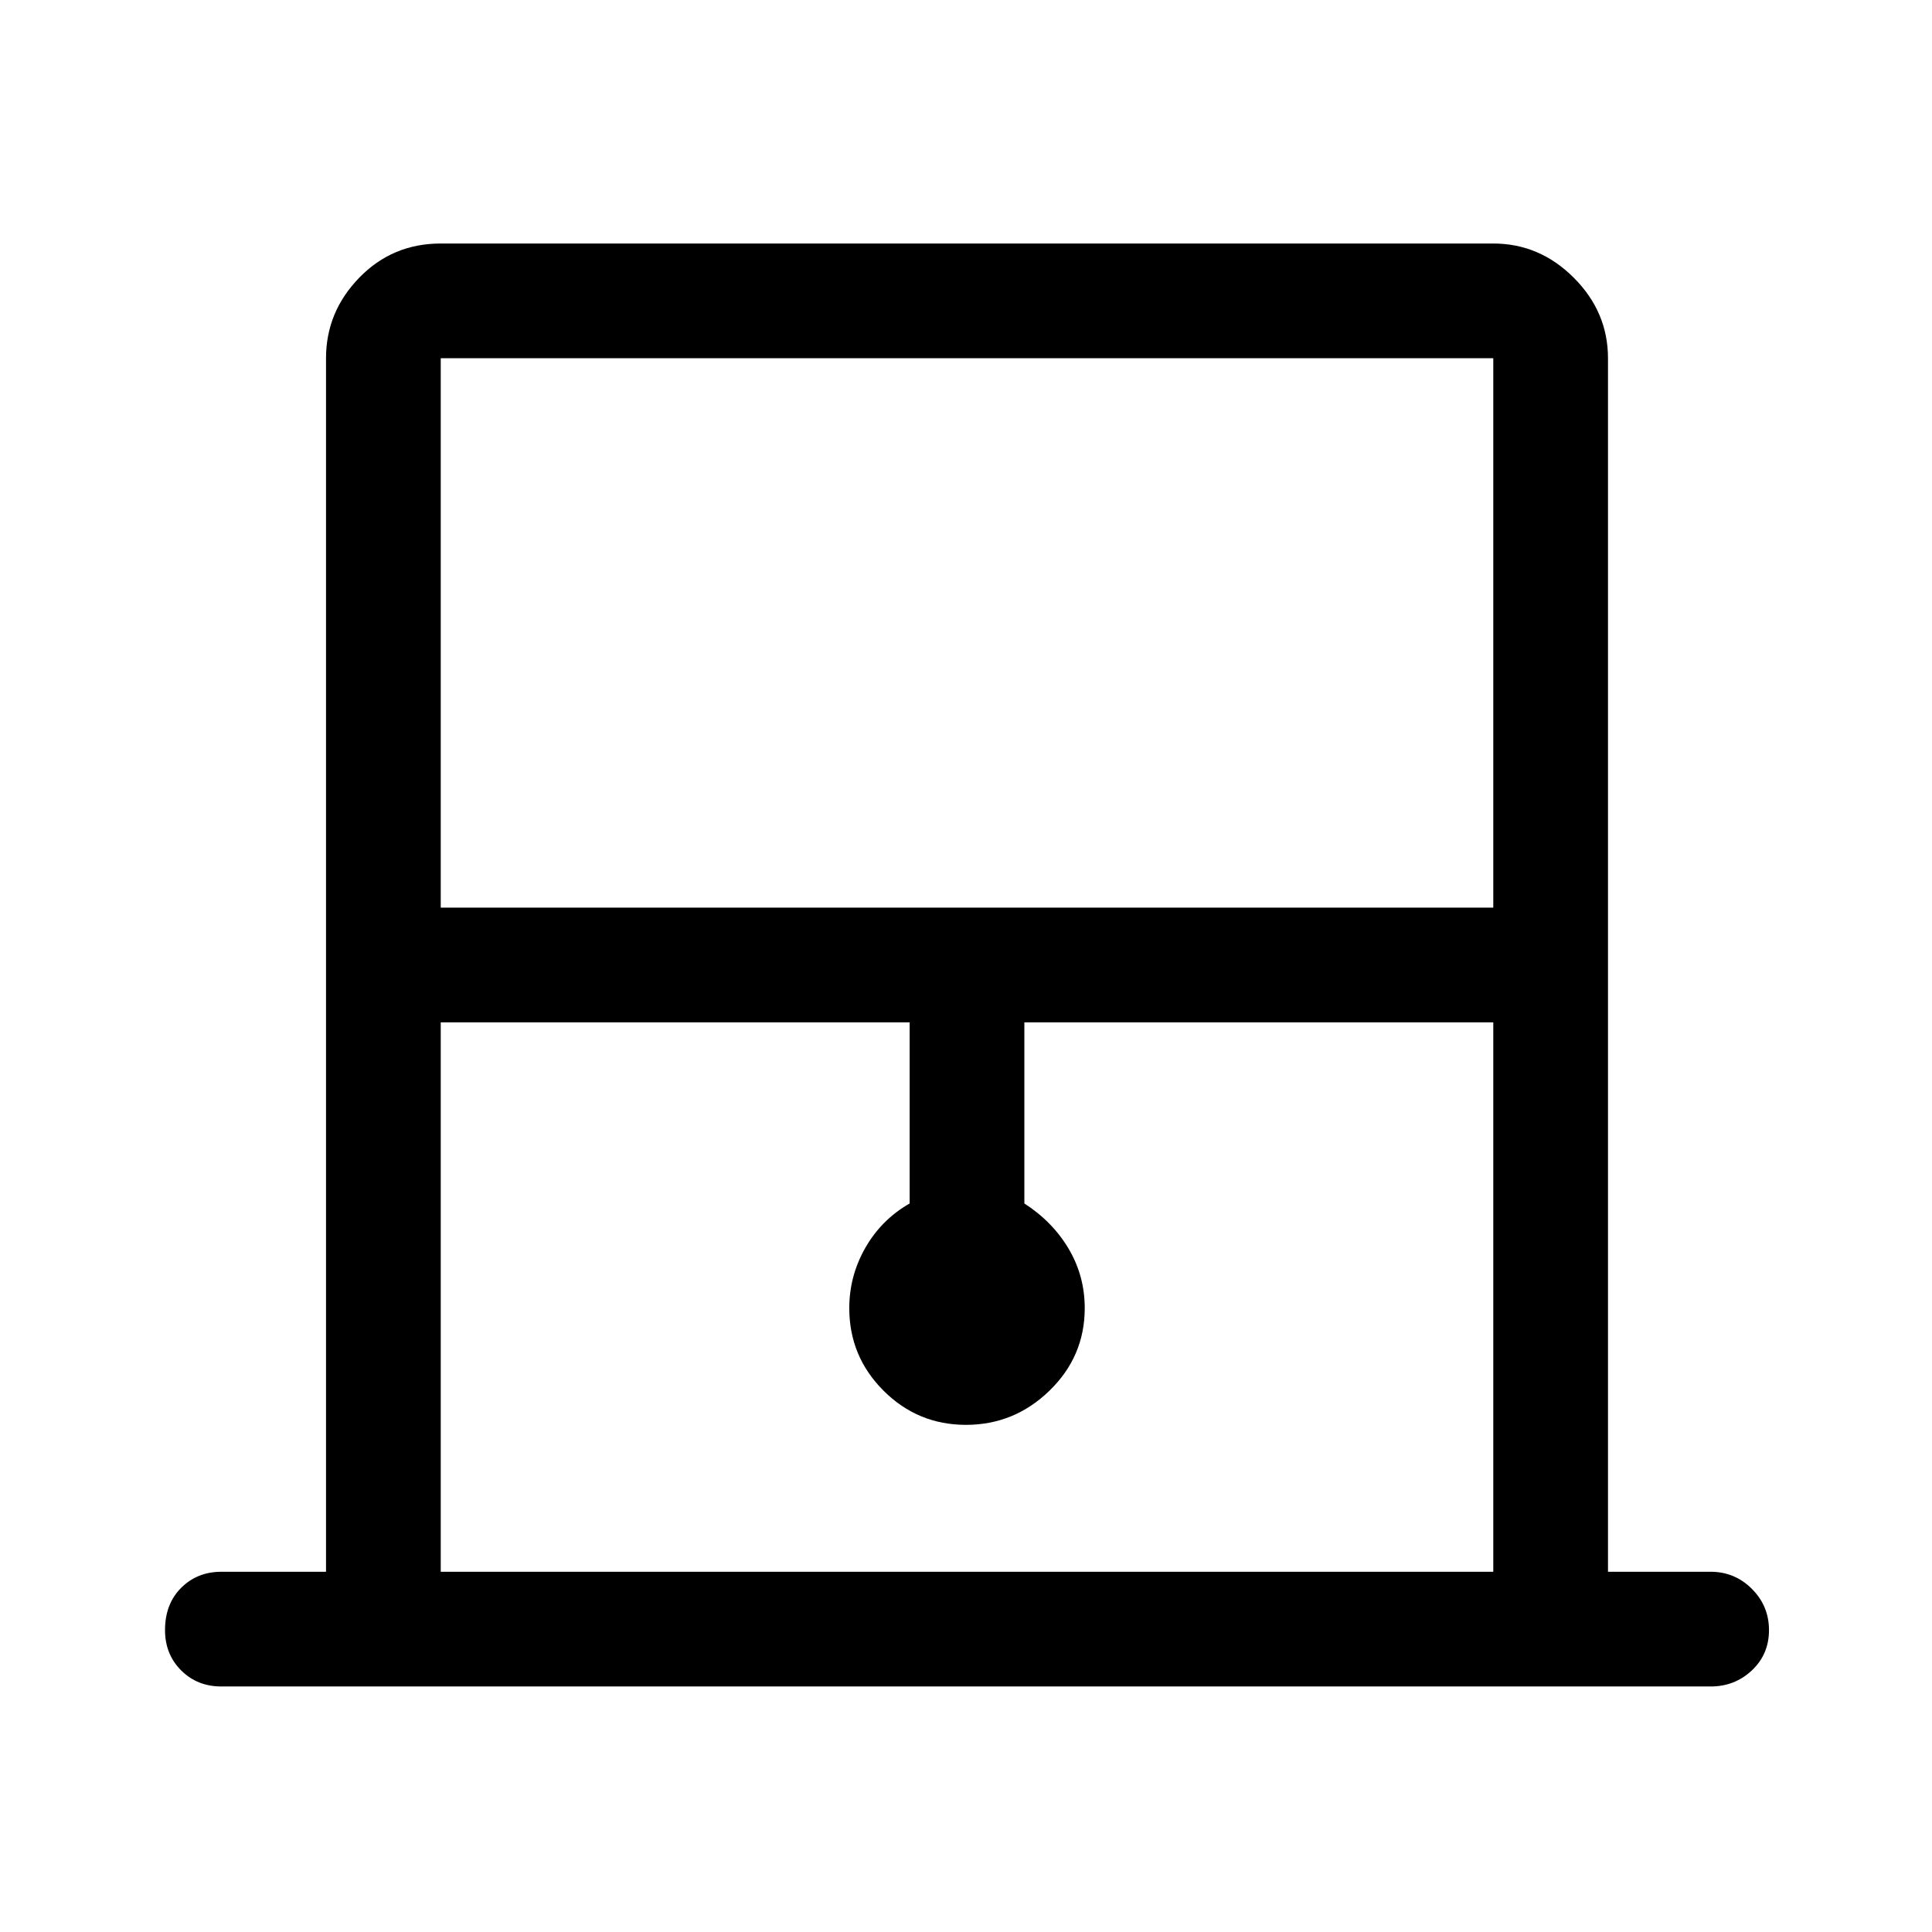 <svg xmlns="http://www.w3.org/2000/svg" height="48" width="48"><path d="M10.95 22.55H37.1V8.9H10.95Zm0 16.5H37.1V25.4H25.45v4.5q.7.45 1.1 1.125.4.675.4 1.475 0 1.2-.875 2.05-.875.85-2.075.85-1.2 0-2.05-.85-.85-.85-.85-2.05 0-.8.4-1.5t1.1-1.1v-4.5H10.95Zm0-30.15H37.1 10.95Zm-5.45 33q-.6 0-1-.4t-.4-1q0-.65.4-1.05t1-.4h2.6V8.9q0-1.15.825-2 .825-.85 2.025-.85H37.1q1.15 0 2 .85.85.85.85 2v30.15h2.55q.6 0 1.025.425.425.425.425 1.025 0 .6-.425 1t-1.025.4Z"/></svg>